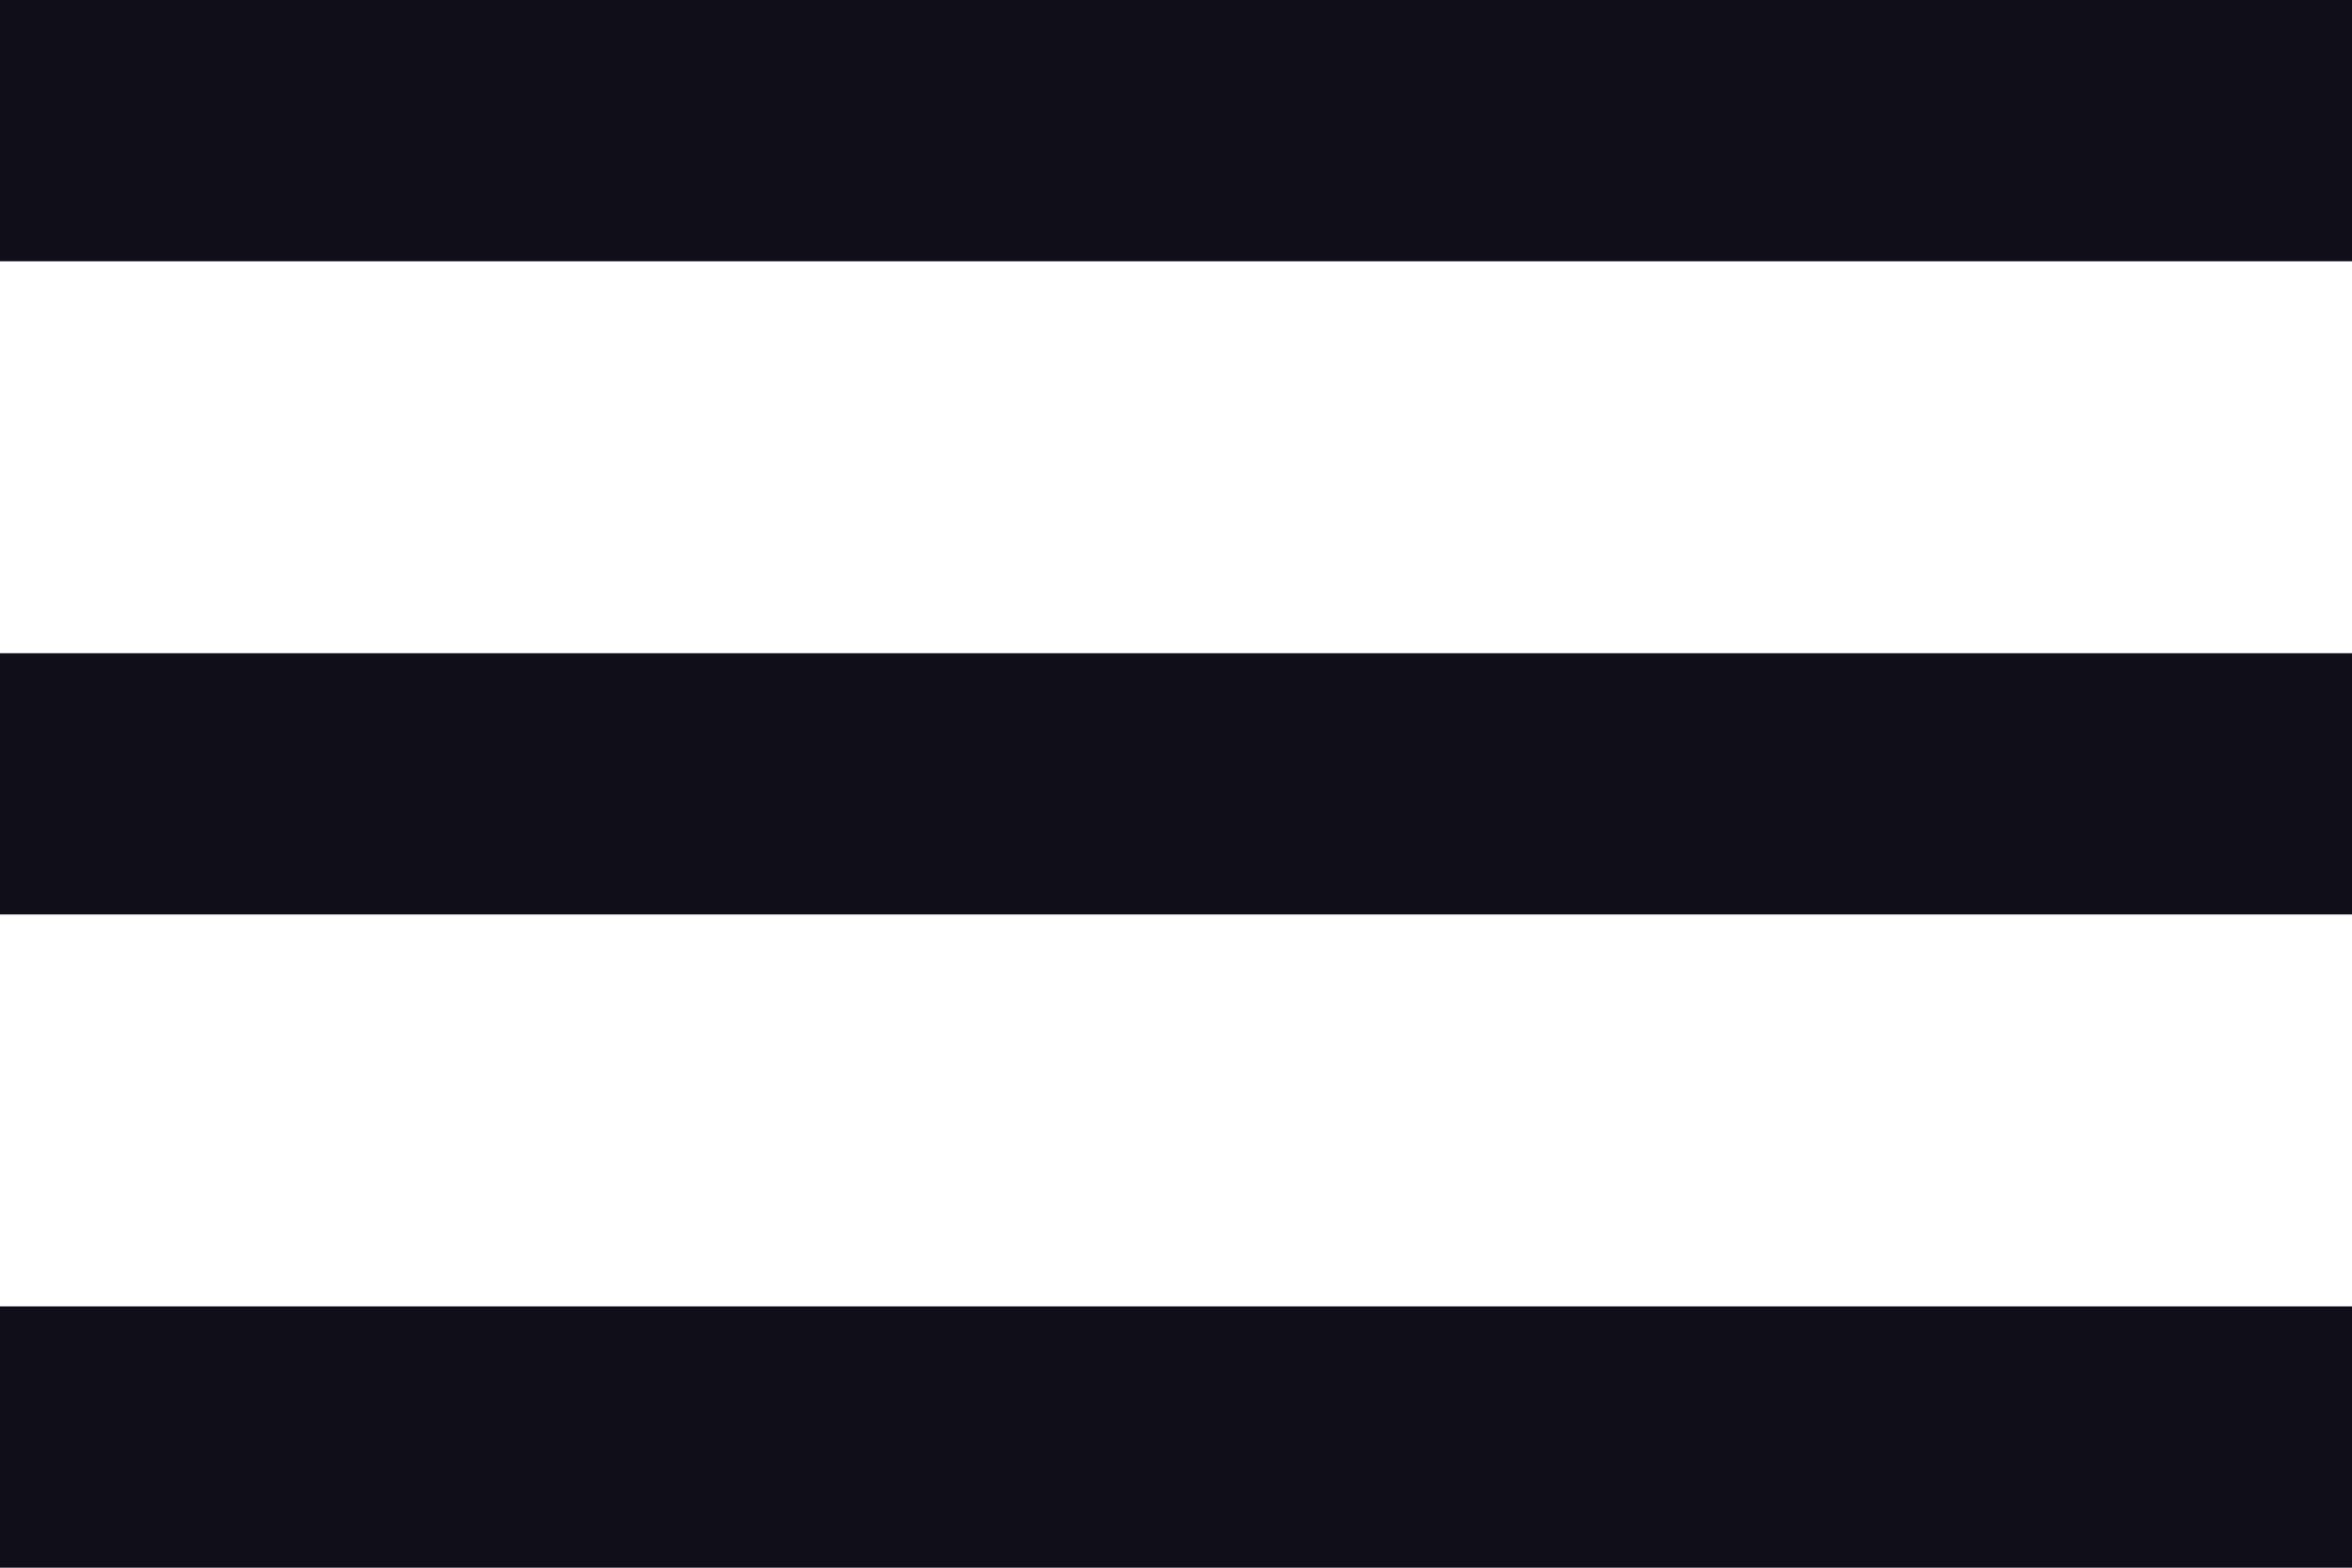 <svg width="18" height="12" viewBox="0 0 18 12" fill="none" xmlns="http://www.w3.org/2000/svg">
<rect width="18" height="2" fill="#100E18"/>
<rect y="5" width="18" height="2" fill="#100E18"/>
<rect y="10" width="18" height="2" fill="#100E18"/>
</svg>
